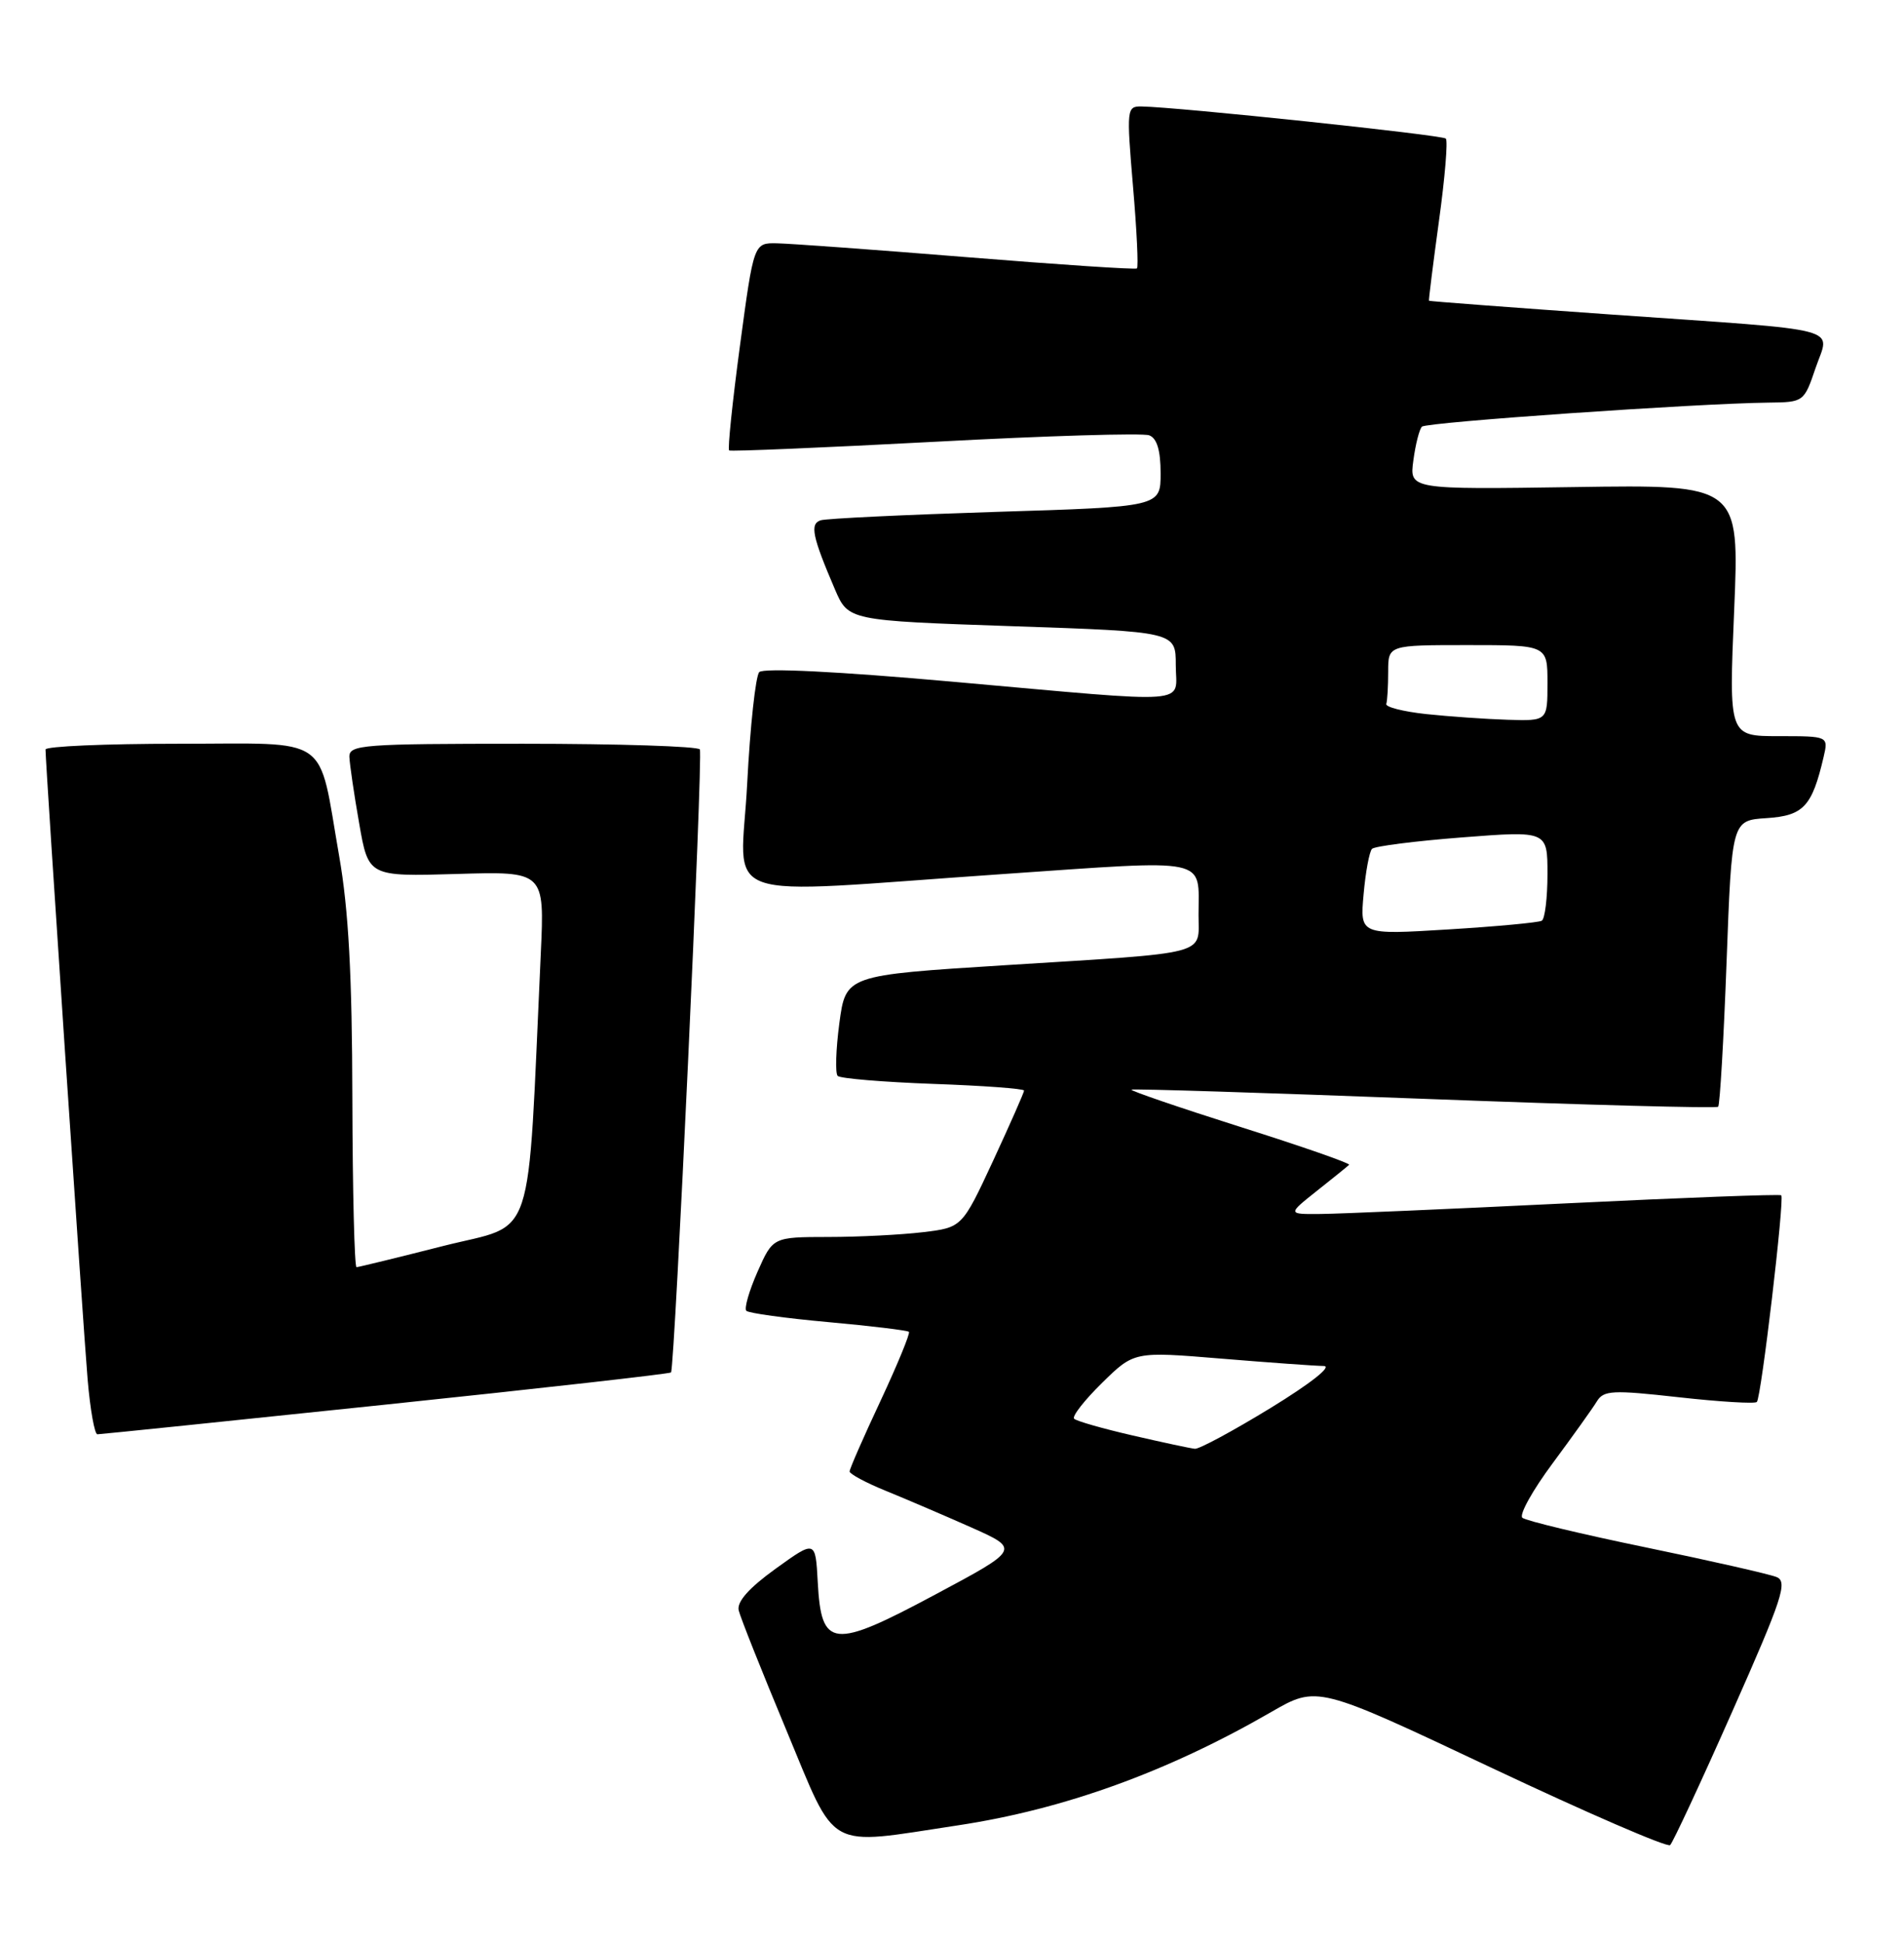 <?xml version="1.0" encoding="UTF-8" standalone="no"?>
<!DOCTYPE svg PUBLIC "-//W3C//DTD SVG 1.1//EN" "http://www.w3.org/Graphics/SVG/1.1/DTD/svg11.dtd" >
<svg xmlns="http://www.w3.org/2000/svg" xmlns:xlink="http://www.w3.org/1999/xlink" version="1.1" viewBox="0 0 251 256">
 <g >
 <path fill="currentColor"
d=" M 228.37 225.50 C 234.97 210.62 235.70 208.41 234.20 207.80 C 233.27 207.42 225.53 205.66 217.00 203.90 C 208.47 202.14 201.13 200.38 200.69 199.99 C 200.24 199.60 202.04 196.36 204.69 192.80 C 207.33 189.23 209.95 185.58 210.50 184.67 C 211.40 183.19 212.53 183.13 221.32 184.11 C 226.72 184.71 231.35 184.99 231.60 184.73 C 232.18 184.16 235.27 157.93 234.82 157.50 C 234.64 157.33 221.90 157.81 206.50 158.56 C 191.10 159.31 176.53 159.94 174.11 159.96 C 169.72 160.00 169.72 160.00 173.61 156.91 C 175.75 155.22 177.66 153.67 177.85 153.48 C 178.04 153.29 171.59 151.04 163.51 148.49 C 155.44 145.93 148.98 143.72 149.16 143.58 C 149.35 143.44 166.73 143.99 187.79 144.79 C 208.85 145.59 226.27 146.06 226.50 145.83 C 226.73 145.60 227.23 137.02 227.61 126.76 C 228.30 108.10 228.30 108.10 232.89 107.80 C 237.75 107.48 238.88 106.27 240.40 99.75 C 241.04 97.00 241.04 97.00 234.47 97.00 C 227.91 97.00 227.91 97.00 228.61 80.43 C 229.31 63.85 229.31 63.85 207.55 64.18 C 185.80 64.50 185.80 64.50 186.32 60.67 C 186.60 58.56 187.11 56.56 187.45 56.22 C 188.04 55.63 223.63 53.16 233.16 53.05 C 237.77 53.00 237.83 52.96 239.34 48.50 C 241.23 42.97 243.79 43.64 212.50 41.45 C 199.30 40.52 188.45 39.70 188.38 39.63 C 188.32 39.56 188.91 34.84 189.69 29.15 C 190.48 23.45 190.89 18.55 190.60 18.26 C 190.11 17.78 155.23 14.10 150.48 14.03 C 148.53 14.00 148.50 14.34 149.36 24.54 C 149.86 30.33 150.09 35.21 149.88 35.37 C 149.67 35.54 139.60 34.87 127.50 33.89 C 115.40 32.91 104.12 32.09 102.43 32.06 C 99.37 32.00 99.37 32.00 97.55 45.53 C 96.55 52.98 95.91 59.19 96.12 59.35 C 96.33 59.50 108.54 58.99 123.25 58.21 C 137.96 57.42 150.67 57.04 151.50 57.36 C 152.52 57.75 153.00 59.35 153.00 62.36 C 153.00 66.78 153.00 66.78 131.25 67.45 C 119.29 67.83 108.91 68.32 108.18 68.56 C 106.74 69.03 107.08 70.69 110.06 77.64 C 111.83 81.77 111.83 81.77 133.42 82.51 C 155.00 83.24 155.00 83.24 155.00 87.62 C 155.00 92.92 157.92 92.70 125.74 89.84 C 110.42 88.47 100.63 87.99 100.09 88.56 C 99.61 89.08 98.89 95.69 98.50 103.25 C 97.68 119.31 93.47 117.83 132.23 115.17 C 159.81 113.27 158.00 112.89 158.00 120.56 C 158.00 125.94 159.81 125.47 132.50 127.18 C 111.50 128.50 111.50 128.50 110.65 134.82 C 110.19 138.30 110.09 141.42 110.43 141.77 C 110.78 142.11 116.45 142.58 123.03 142.82 C 129.61 143.05 135.00 143.45 135.00 143.70 C 135.00 143.95 133.16 148.11 130.92 152.95 C 126.83 161.74 126.83 161.74 121.67 162.36 C 118.82 162.70 113.21 162.99 109.19 162.99 C 101.89 163.00 101.89 163.00 99.86 167.58 C 98.75 170.10 98.08 172.42 98.39 172.72 C 98.70 173.03 103.56 173.70 109.21 174.21 C 114.85 174.72 119.63 175.30 119.82 175.49 C 120.01 175.68 118.33 179.76 116.09 184.56 C 113.84 189.35 112.00 193.55 112.00 193.89 C 112.01 194.22 114.14 195.37 116.75 196.43 C 119.36 197.49 124.42 199.66 127.99 201.24 C 134.48 204.13 134.48 204.13 123.27 210.12 C 109.73 217.36 108.27 217.20 107.80 208.45 C 107.50 202.92 107.50 202.92 102.24 206.71 C 98.72 209.25 97.12 211.06 97.38 212.19 C 97.60 213.12 100.42 220.20 103.64 227.92 C 110.42 244.17 108.63 243.18 126.27 240.52 C 140.26 238.41 153.92 233.47 167.57 225.59 C 173.64 222.09 173.64 222.09 196.57 232.91 C 209.18 238.86 219.80 243.46 220.17 243.12 C 220.53 242.78 224.23 234.85 228.37 225.50 Z  M 50.83 185.08 C 71.36 182.93 88.30 181.02 88.46 180.84 C 88.95 180.30 92.69 99.58 92.26 98.75 C 92.05 98.34 81.56 98.00 68.94 98.00 C 47.74 98.00 46.00 98.13 46.06 99.75 C 46.10 100.71 46.67 104.65 47.35 108.50 C 48.57 115.50 48.57 115.50 60.18 115.16 C 71.79 114.81 71.79 114.81 71.29 125.66 C 69.48 164.85 70.73 161.07 58.50 164.16 C 52.45 165.70 47.27 166.96 47.00 166.97 C 46.73 166.99 46.48 156.99 46.45 144.75 C 46.42 128.54 45.95 119.88 44.72 112.85 C 41.87 96.56 43.92 98.00 23.52 98.00 C 13.89 98.00 6.00 98.34 6.00 98.76 C 6.00 100.64 10.99 175.28 11.55 181.75 C 11.89 185.74 12.47 189.00 12.84 188.99 C 13.20 188.99 30.30 187.23 50.83 185.08 Z  M 149.33 189.15 C 145.38 188.24 141.90 187.25 141.60 186.94 C 141.29 186.63 142.95 184.51 145.28 182.22 C 149.51 178.07 149.51 178.07 161.00 179.02 C 167.33 179.54 173.40 179.98 174.50 179.99 C 175.68 180.00 172.81 182.27 167.52 185.51 C 162.58 188.53 158.08 190.96 157.52 190.90 C 156.96 190.85 153.27 190.06 149.33 189.15 Z  M 179.76 117.84 C 180.02 114.90 180.52 112.21 180.87 111.85 C 181.22 111.50 186.56 110.82 192.75 110.34 C 204.00 109.47 204.00 109.47 204.00 115.18 C 204.00 118.31 203.66 121.08 203.25 121.32 C 202.84 121.56 197.27 122.08 190.89 122.47 C 179.28 123.18 179.28 123.18 179.76 117.84 Z  M 188.00 94.09 C 184.97 93.76 182.61 93.16 182.75 92.75 C 182.89 92.34 183.00 90.42 183.00 88.50 C 183.00 85.00 183.00 85.00 193.50 85.00 C 204.00 85.00 204.00 85.00 204.00 90.00 C 204.00 95.00 204.00 95.00 198.75 94.84 C 195.86 94.75 191.03 94.41 188.00 94.09 Z "/>
</g>
</svg>